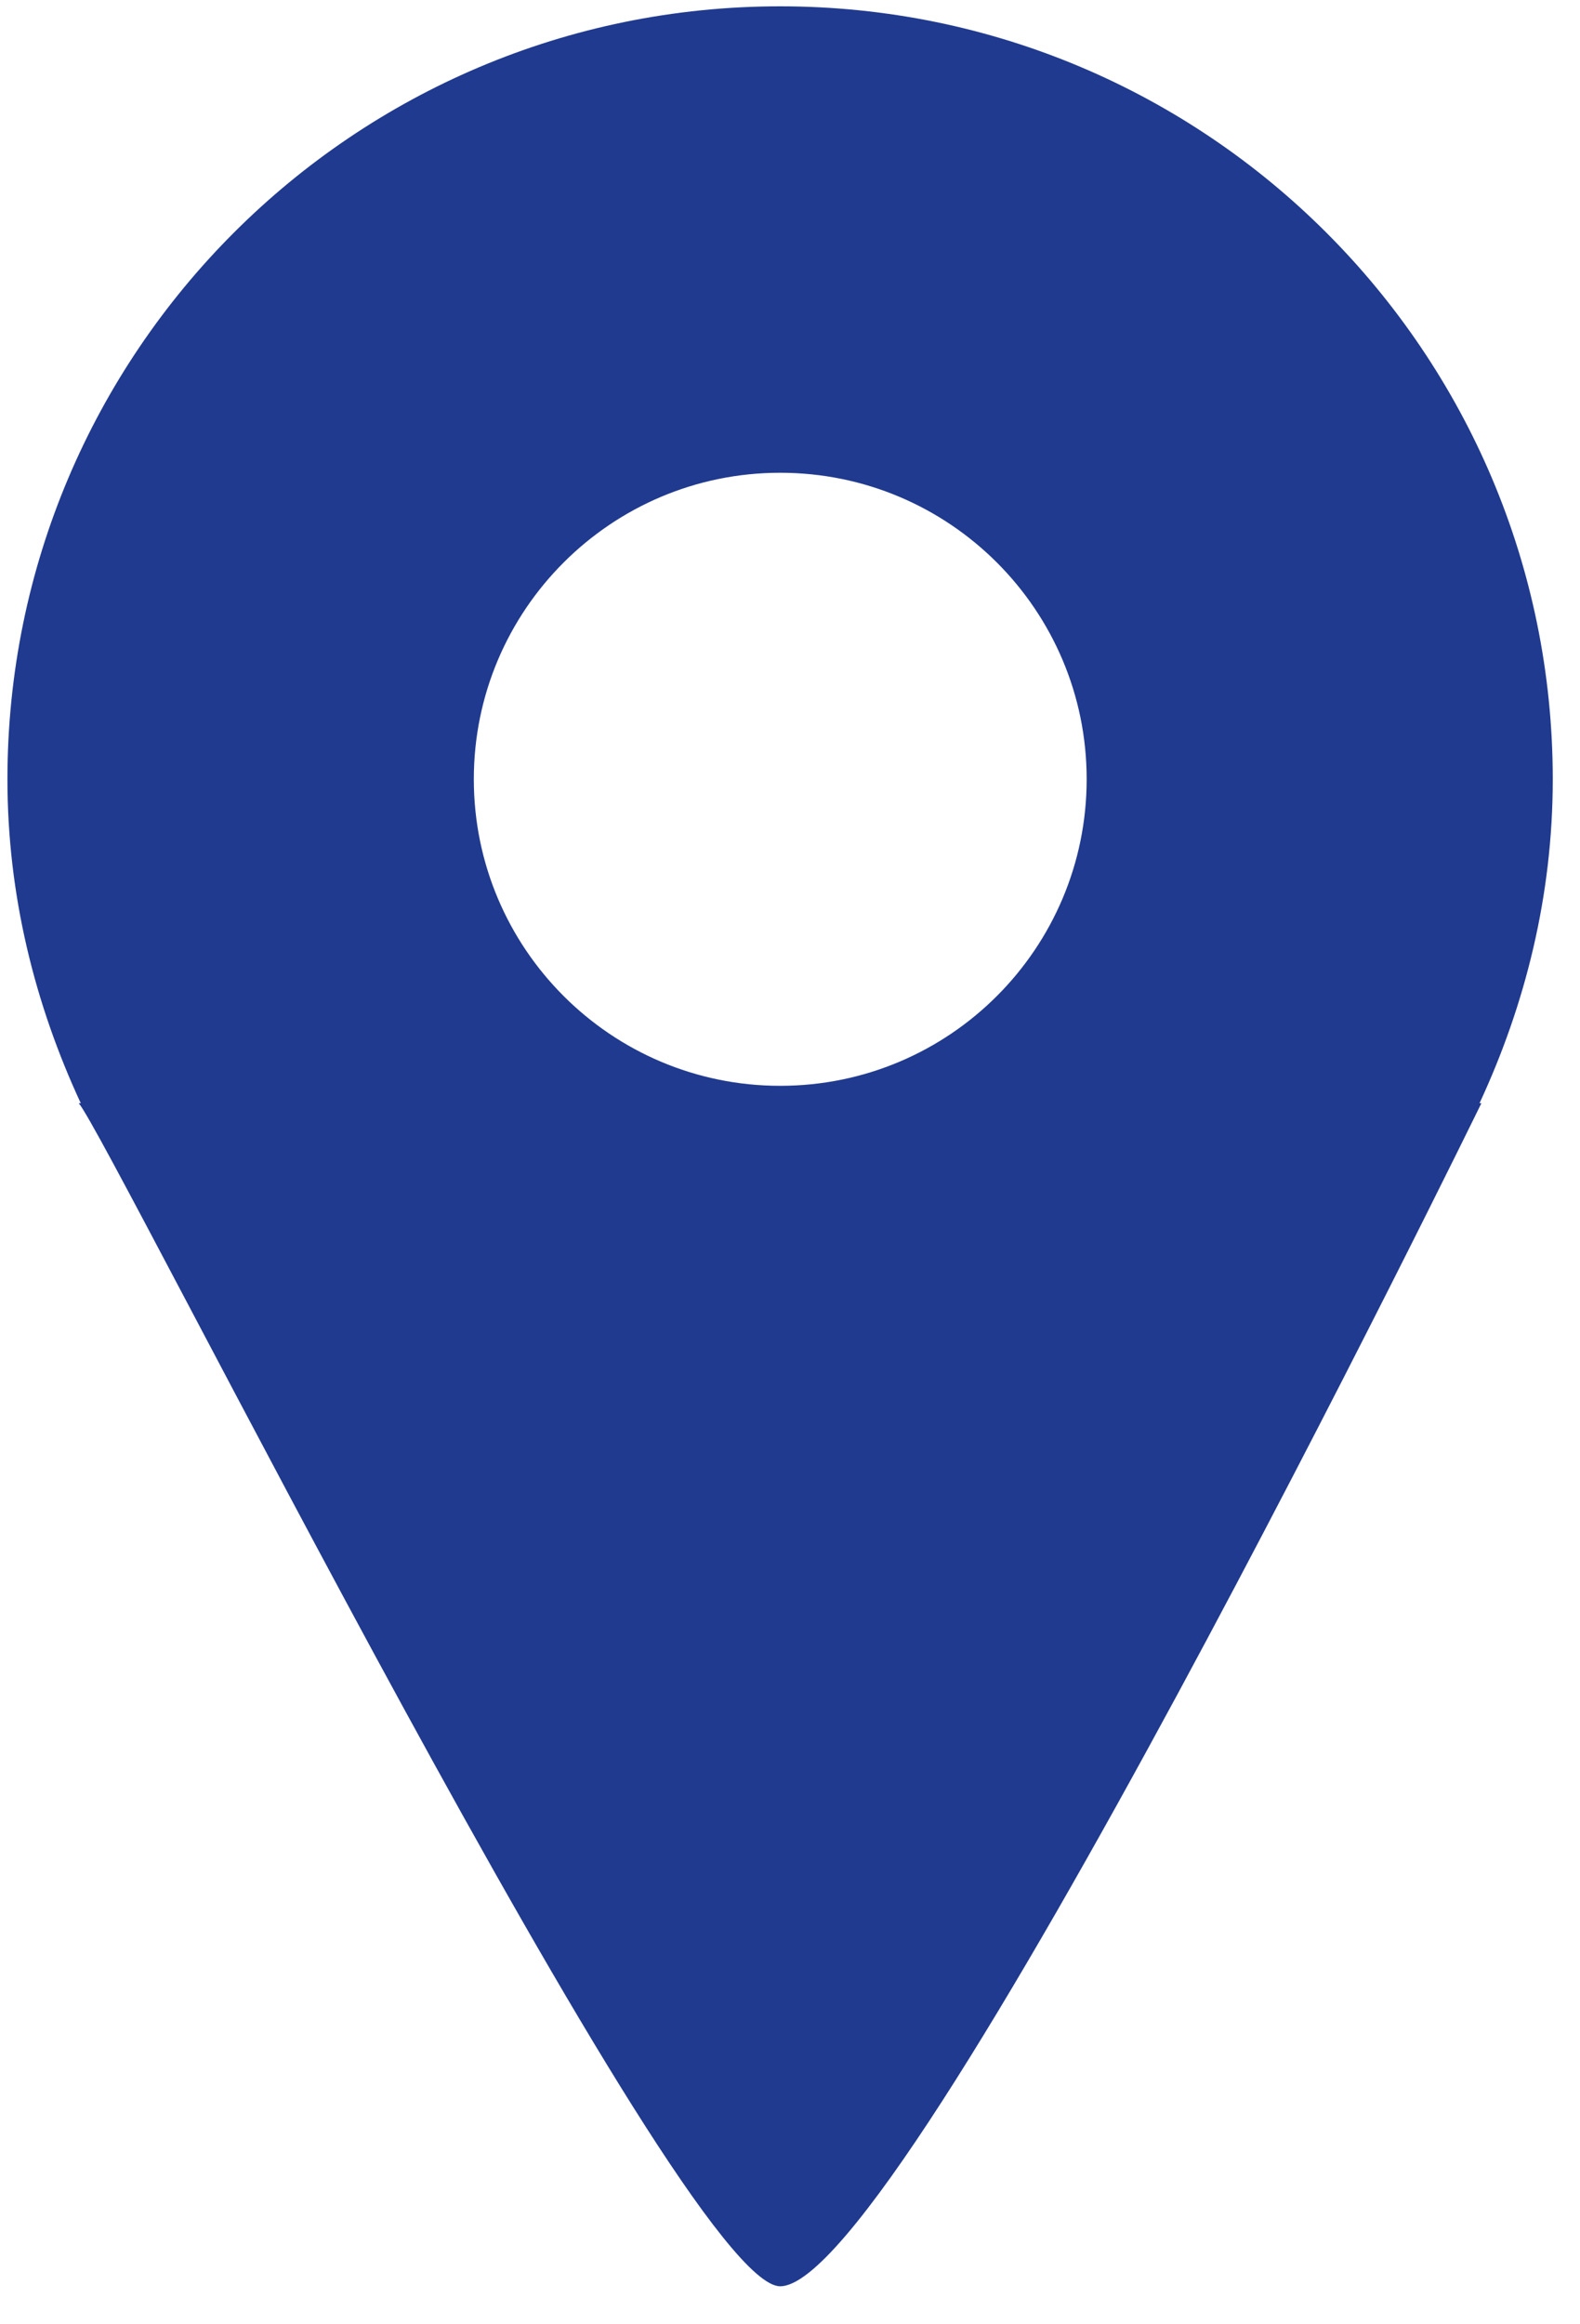 <?xml version="1.0" encoding="UTF-8" standalone="no"?>
<svg width="17px" height="25px" viewBox="0 0 17 25" version="1.1" xmlns="http://www.w3.org/2000/svg" xmlns:xlink="http://www.w3.org/1999/xlink" xmlns:sketch="http://www.bohemiancoding.com/sketch/ns">
    <!-- Generator: Sketch 3.3.2 (12043) - http://www.bohemiancoding.com/sketch -->
    <title>icon-location</title>
    <desc>Created with Sketch.</desc>
    <defs></defs>
    <g id="Page-1" stroke="none" stroke-width="1" fill="none" fill-rule="evenodd" sketch:type="MSPage">
        <g id="icon-location" sketch:type="MSLayerGroup" transform="translate(0, -0.5)" fill="#203A8F">
            <path d="M16.707,8.882 C16.707,4.291 12.985,0.568 8.394,0.568 C3.803,0.568 0.08,4.291 0.08,8.882 C0.08,10.131 0.376,11.304 0.869,12.366 L0.847,12.366 C1.181,12.75 7.32,25.091 8.394,25.091 C9.727,25.091 15.939,12.366 15.939,12.366 L15.919,12.366 C16.412,11.305 16.707,10.133 16.707,8.882 L16.707,8.882 Z M8.394,5.585 C10.216,5.585 11.692,7.062 11.692,8.881 C11.692,10.702 10.216,12.179 8.394,12.179 C6.575,12.179 5.098,10.702 5.098,8.881 C5.098,7.062 6.575,5.585 8.394,5.585 L8.394,5.585 Z" id="Shape" sketch:type="MSShapeGroup"></path>
        </g>
    </g>
</svg>